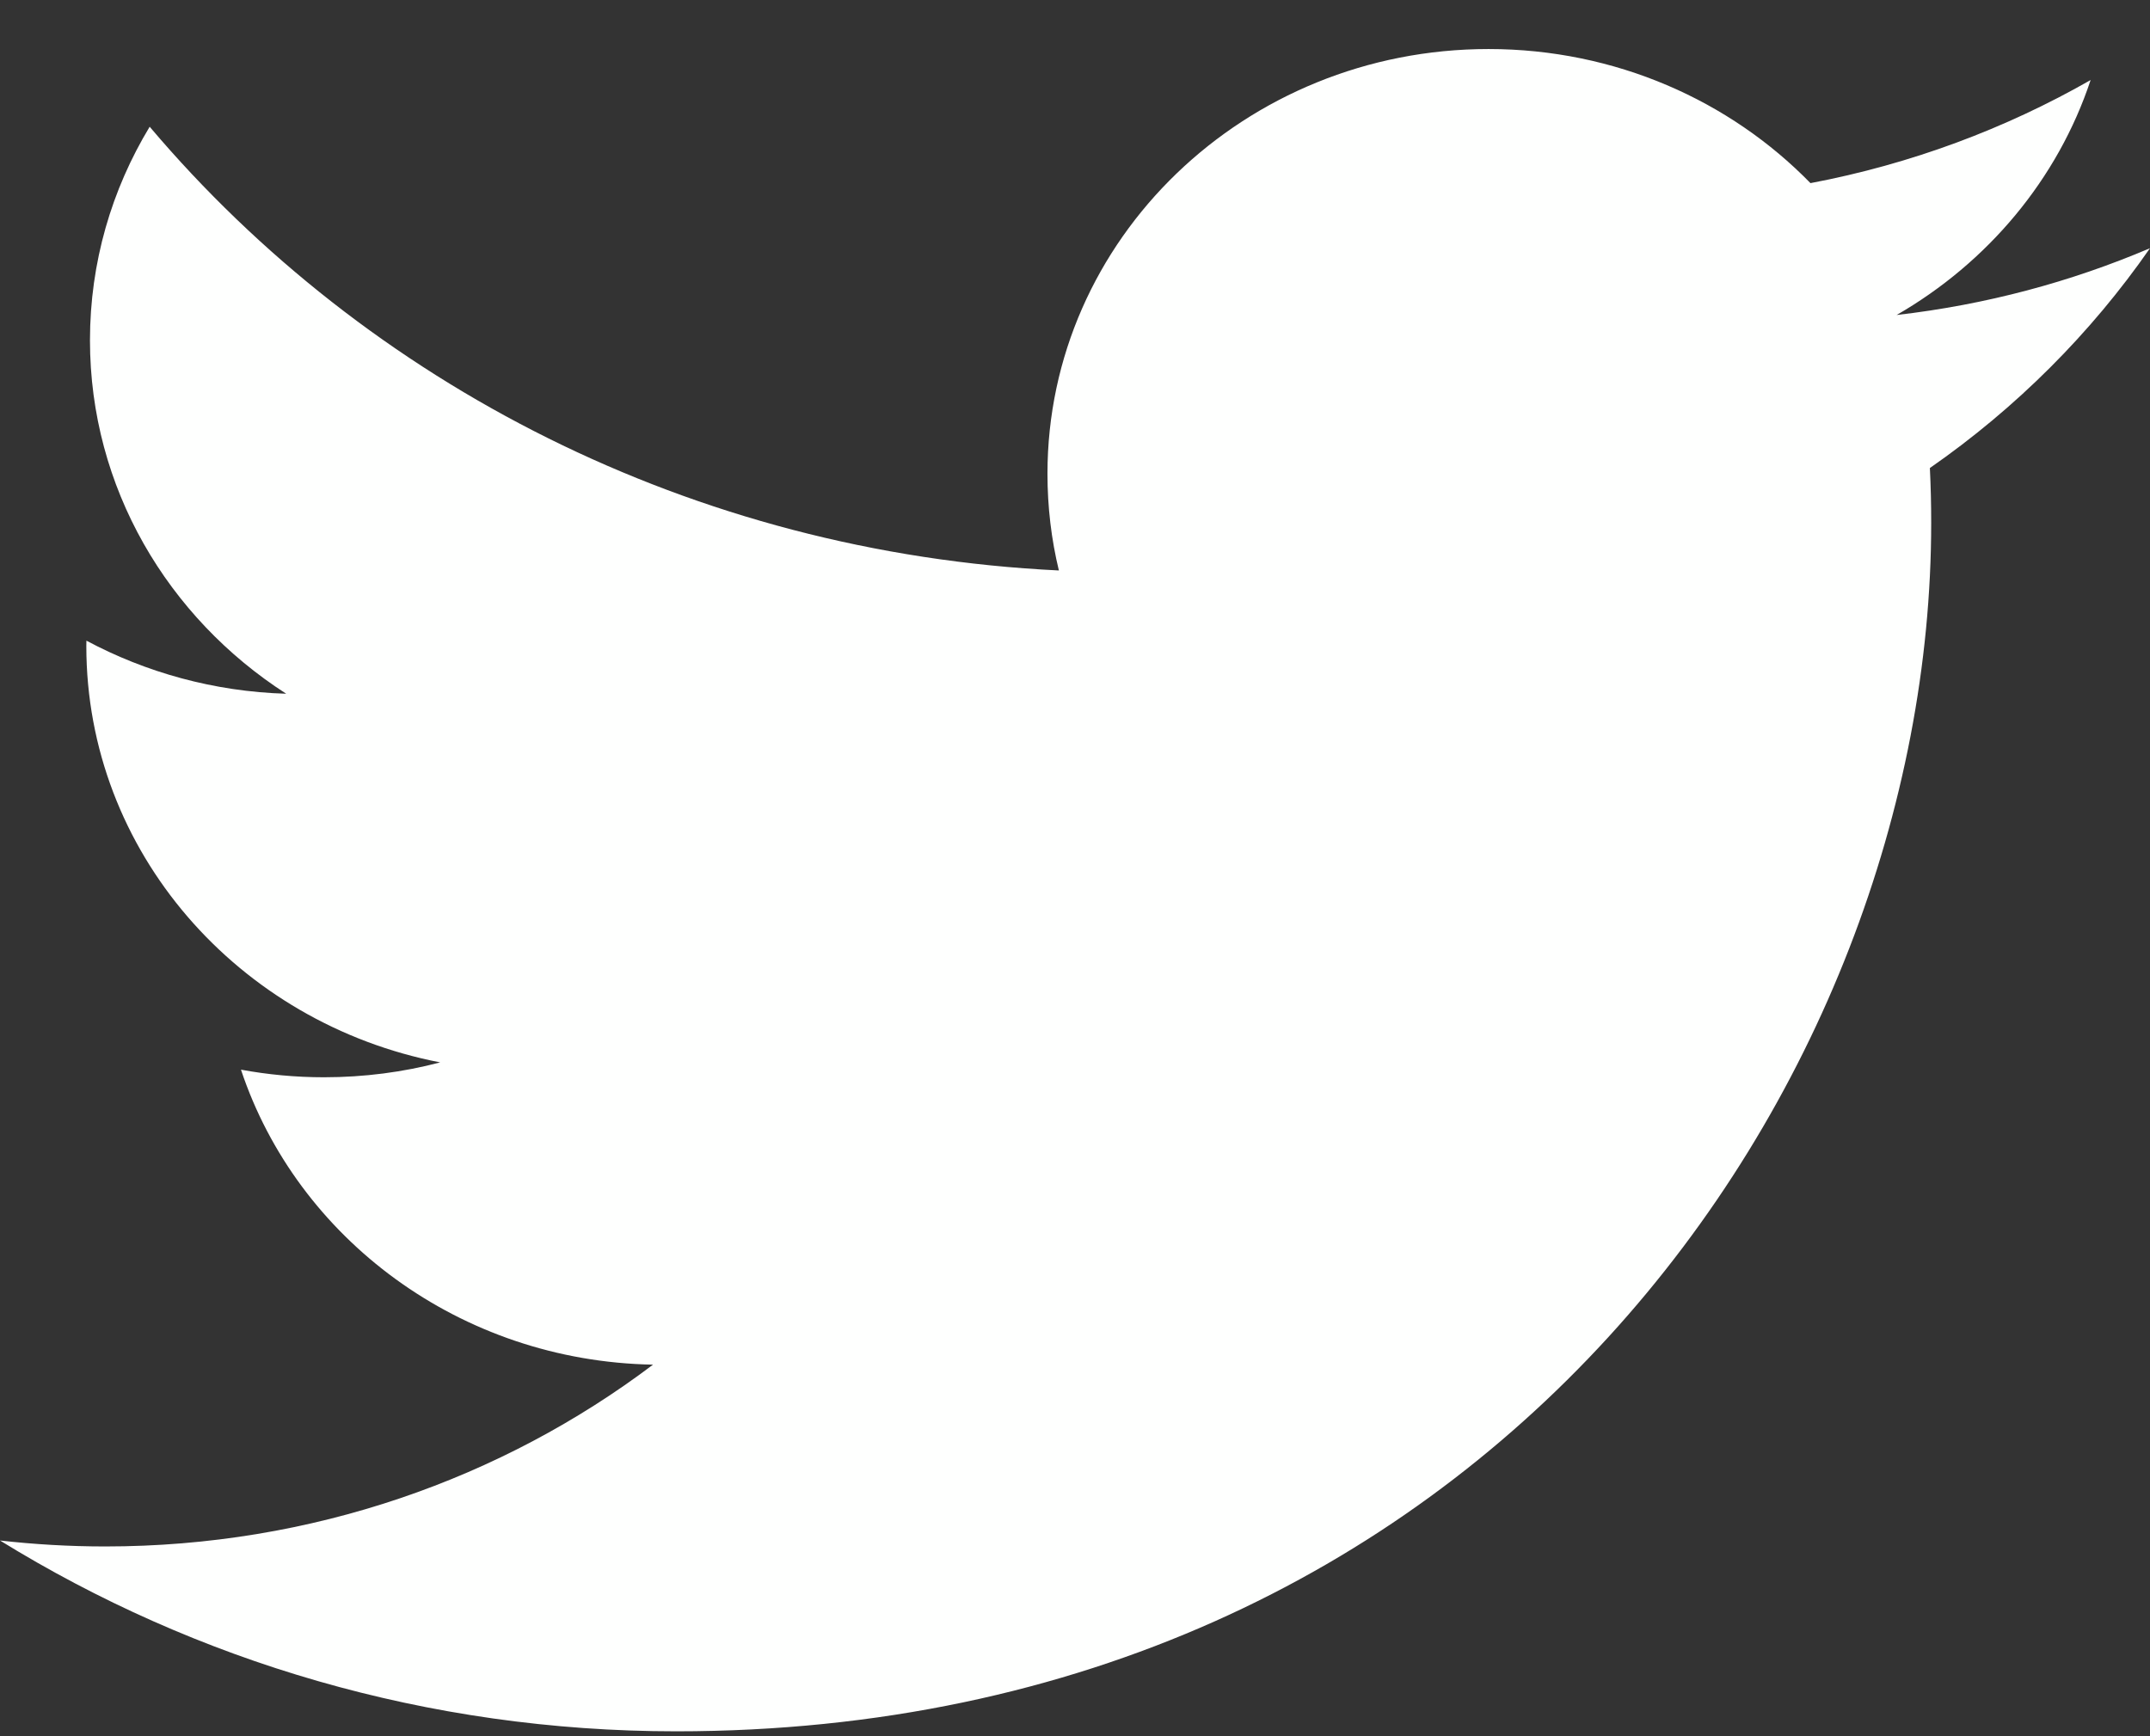 <?xml version="1.0" encoding="UTF-8" standalone="no"?>
<svg width="26px" height="21px" viewBox="0 0 26 21" version="1.1" xmlns="http://www.w3.org/2000/svg" xmlns:xlink="http://www.w3.org/1999/xlink" xmlns:sketch="http://www.bohemiancoding.com/sketch/ns">
    <rect x="0" y="0" width="26" height="21" fill="#333333" stroke="none"/>
    <title>Slice 1</title>
    <description>Created with Sketch (http://www.bohemiancoding.com/sketch)</description>
    <defs></defs>
    <g id="Page 1" fill="rgb(206,206,206)" fill-rule="evenodd">
        <g id="Layer_1" fill="rgb(0,0,0)">
            <path d="M22.936,3.81 C24.038,3.175 24.884,2.168 25.282,0.968 C24.251,1.557 23.109,1.985 21.894,2.215 C20.921,1.217 19.535,0.593 18.001,0.593 C15.055,0.593 12.667,2.893 12.667,5.73 C12.667,6.132 12.714,6.524 12.805,6.9 C8.371,6.686 4.441,4.641 1.81,1.533 C1.351,2.292 1.088,3.174 1.088,4.116 C1.088,5.898 2.029,7.47 3.461,8.391 C2.586,8.365 1.764,8.133 1.045,7.749 C1.044,7.77 1.044,7.792 1.044,7.813 C1.044,10.302 2.883,12.378 5.323,12.85 C4.876,12.968 4.404,13.03 3.918,13.03 C3.574,13.03 3.24,12.998 2.914,12.938 C3.593,14.979 5.563,16.464 7.897,16.506 C6.072,17.884 3.772,18.705 1.272,18.705 C0.842,18.705 0.417,18.68 4.35585576e-06,18.633 C2.361,20.09 5.165,20.941 8.177,20.941 C17.988,20.941 23.354,13.113 23.354,6.325 C23.354,6.102 23.349,5.881 23.338,5.661 C24.381,4.936 25.285,4.032 26,3.002 C25.043,3.41 24.015,3.686 22.936,3.81 Z M22.936,3.81" id="Shape" fill="rgb(254,255,254)"></path>
        </g>
    </g>
</svg>